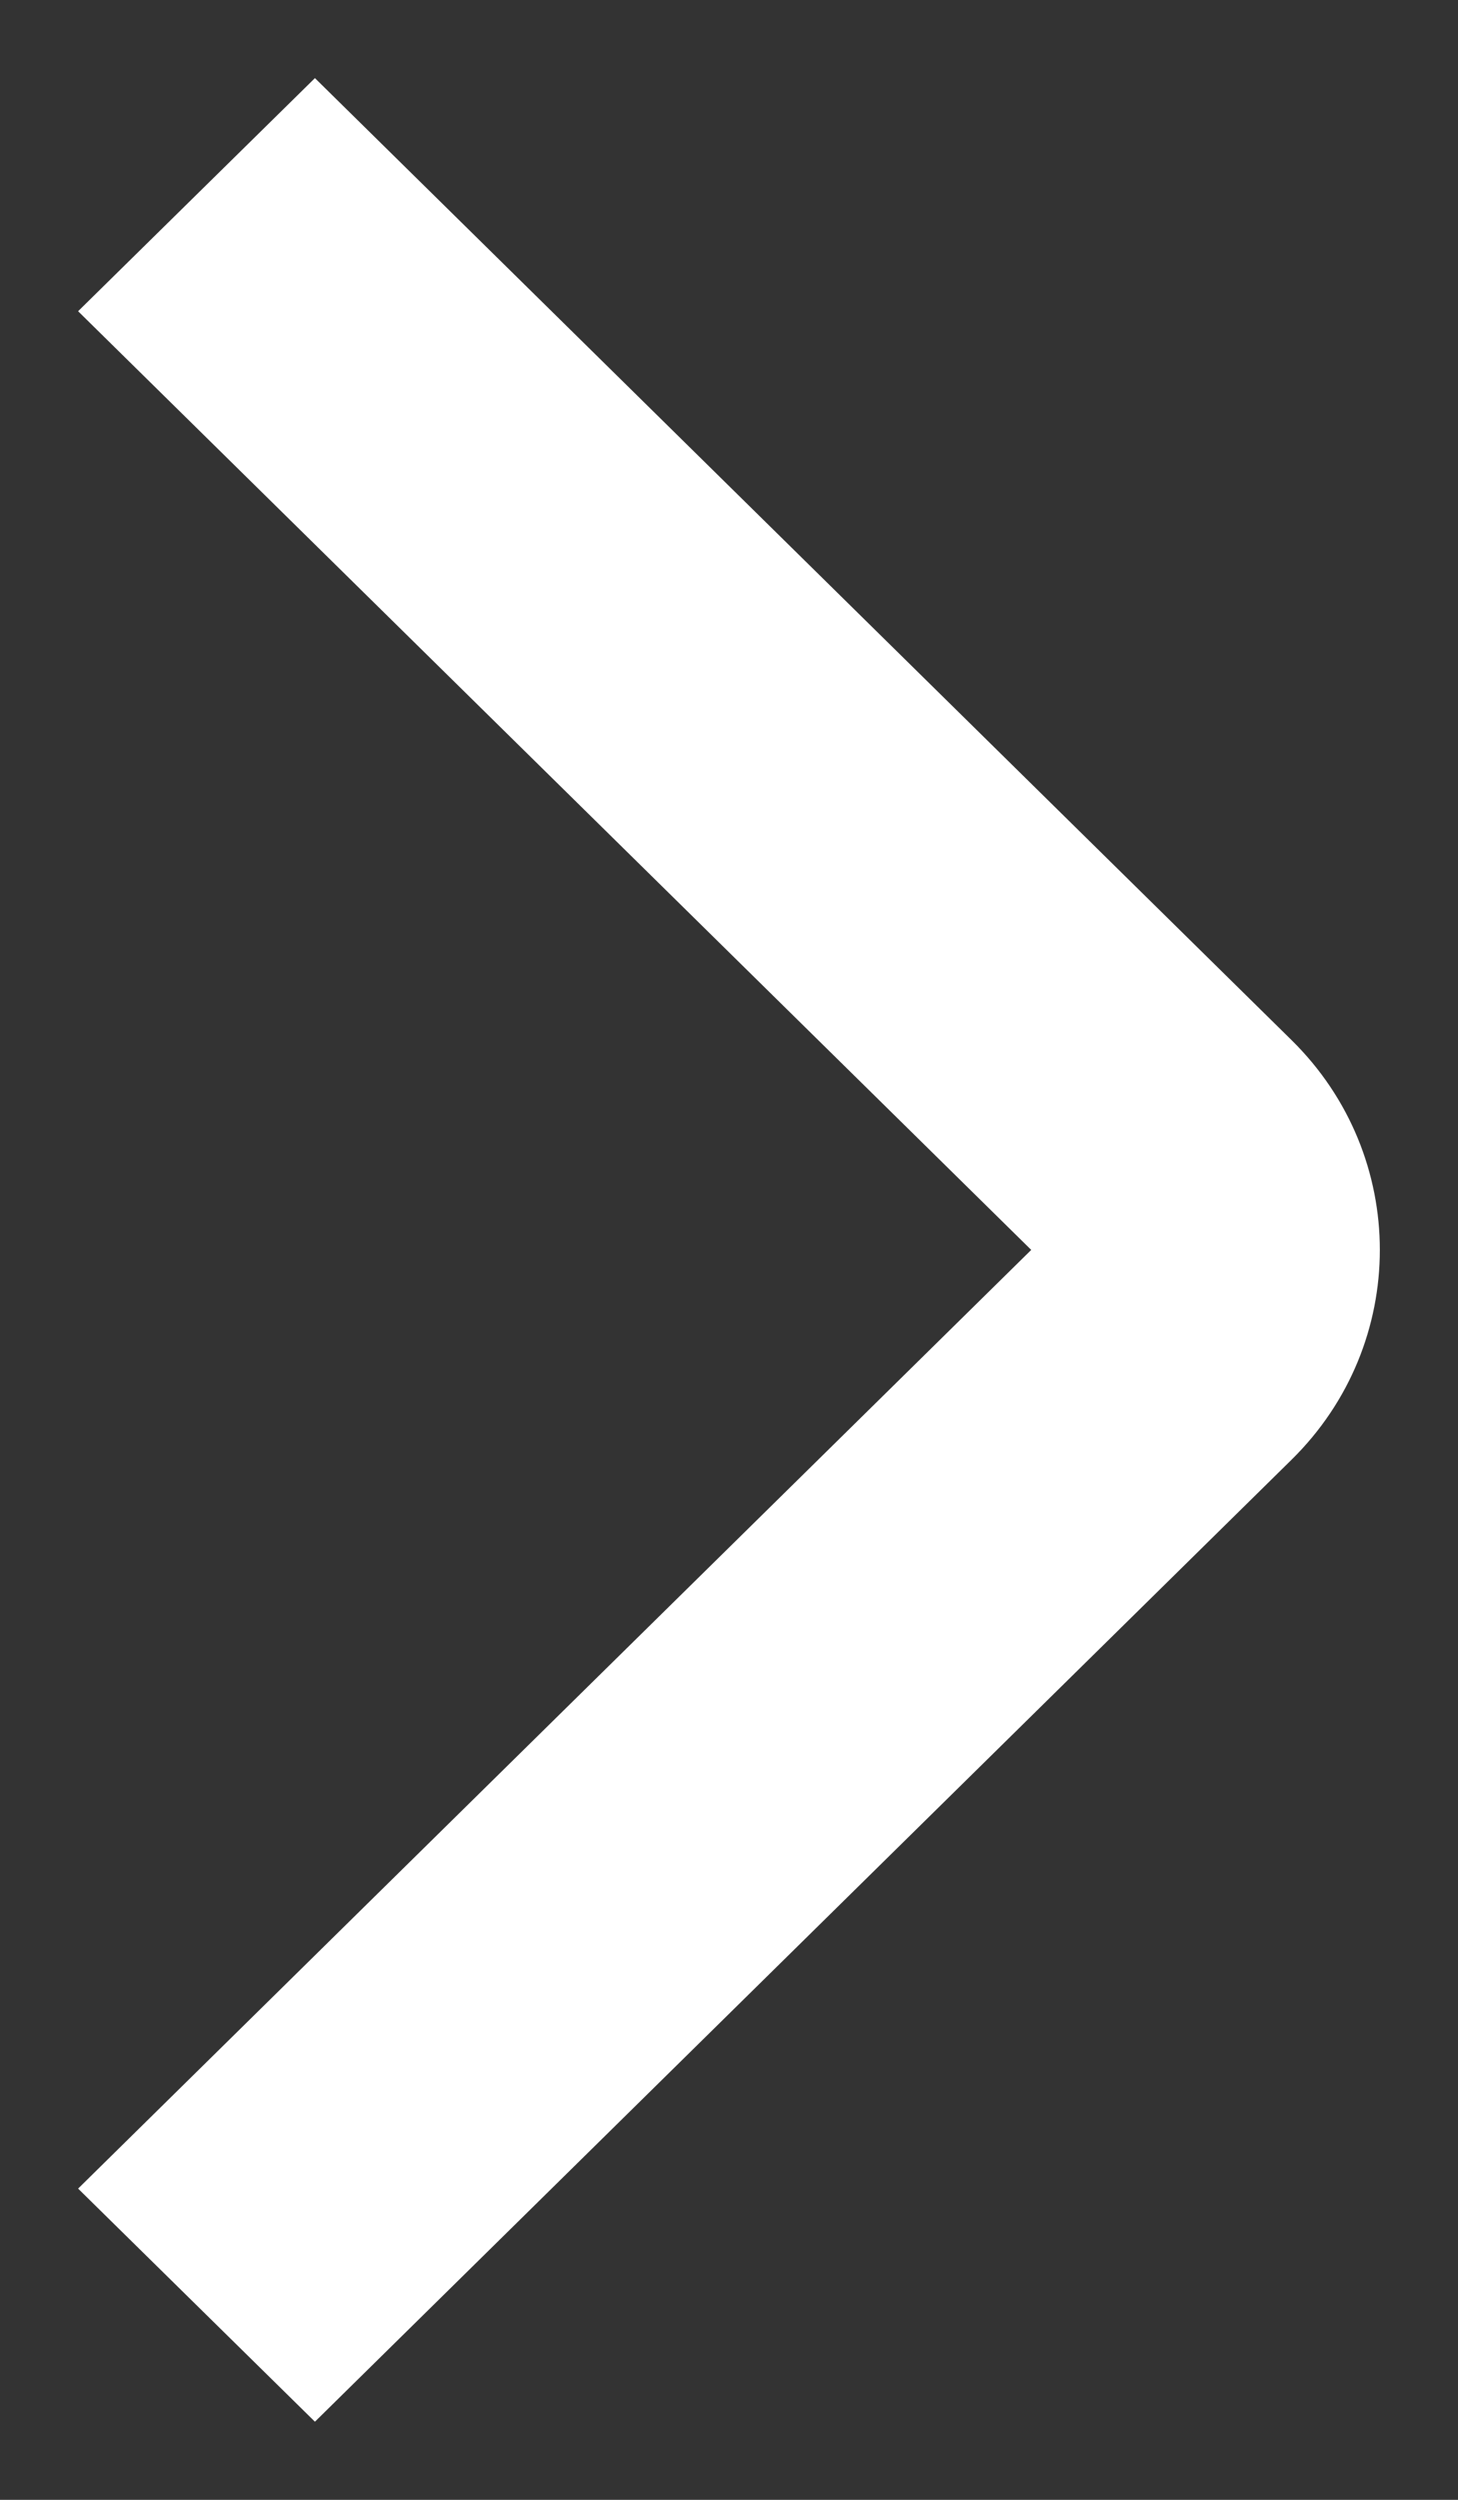 <svg width="7" height="12" viewBox="0 0 7 12" fill="none" xmlns="http://www.w3.org/2000/svg">
<rect x="0" y="0" width="7" height="12" fill="#333333" stroke="none"/>
<path fill-rule="evenodd" clip-rule="evenodd" d="M4.951 6L0.375 1.494L1.512 0.375L6.201 4.993C6.766 5.549 6.766 6.451 6.201 7.007L1.512 11.625L0.375 10.506L4.951 6Z" fill="white"/>
</svg>
